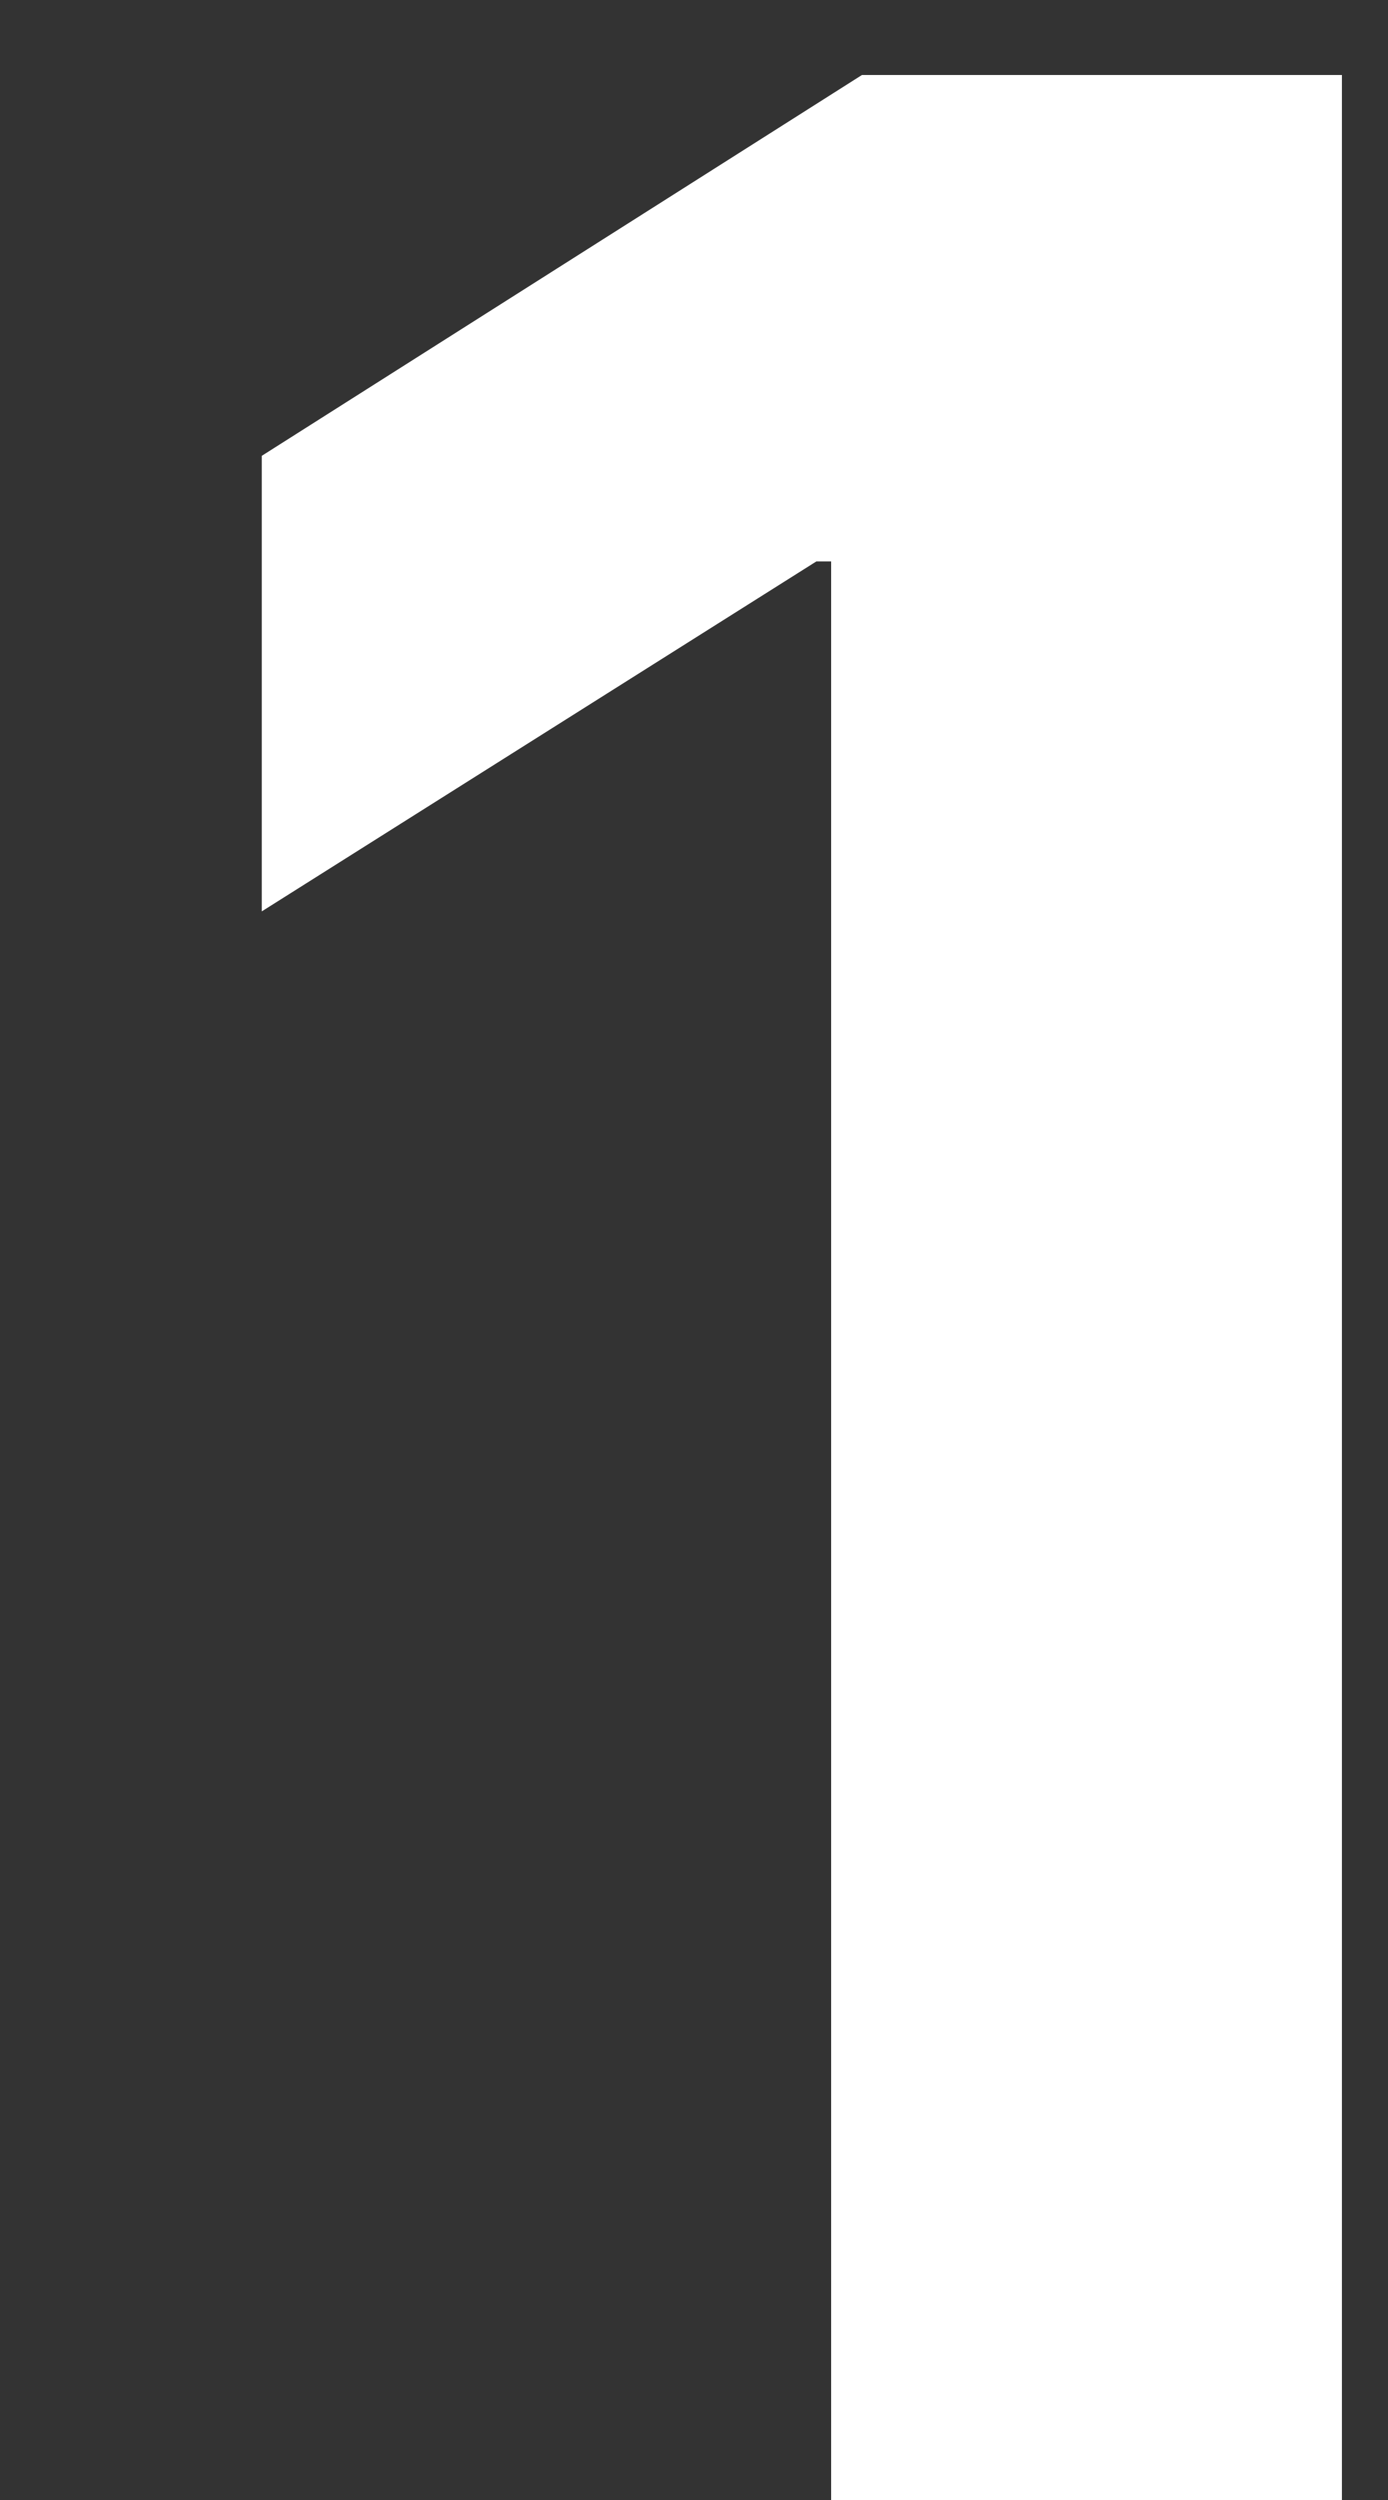 <svg width="5" height="9" viewBox="0 0 5 9" fill="none" xmlns="http://www.w3.org/2000/svg">
<rect x="0" y="0" width="5" height="9" fill="#333333" stroke="none"/>
<path d="M4.834 0.27V9H2.994V2.021H2.941L0.943 3.281V1.641L3.105 0.27H4.834Z" fill="white"/>
</svg>
